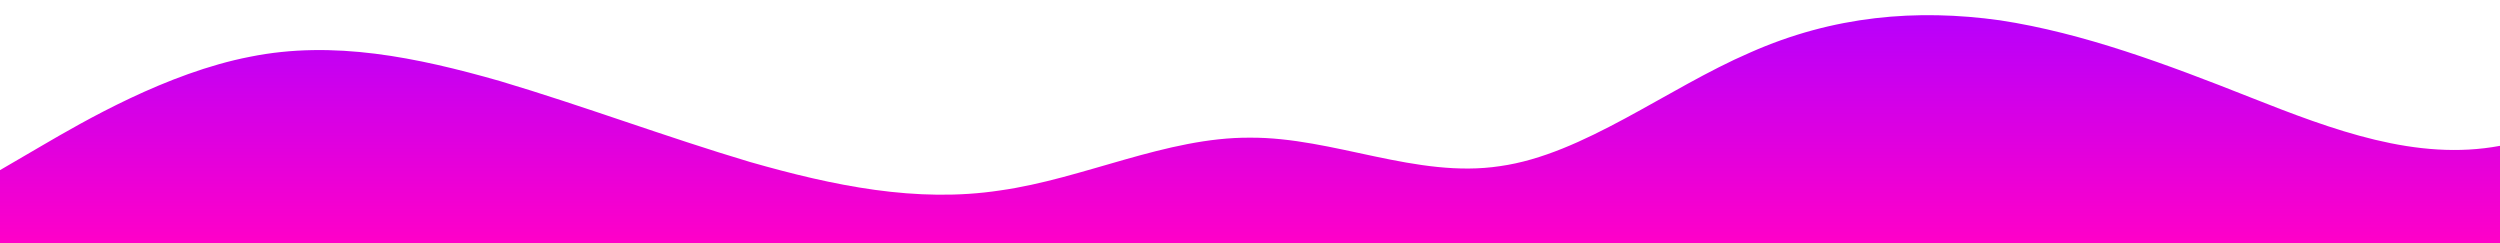 <?xml version="1.0" standalone="no"?>
<svg xmlns:xlink="http://www.w3.org/1999/xlink" id="wave" style="transform:rotate(0deg); transition: 0.3s" viewBox="0 0 1440 140" version="1.1" xmlns="http://www.w3.org/2000/svg"><defs><linearGradient id="sw-gradient-0" x1="0" x2="0" y1="1" y2="0"><stop stop-color="rgba(255, 0, 200, 1)" offset="0%"/><stop stop-color="rgba(179, 0, 255, 1)" offset="100%"/></linearGradient></defs><path style="transform:translate(0, 0px); opacity:1" fill="url(#sw-gradient-0)" d="M0,98L24,84C48,70,96,42,144,32.7C192,23,240,33,288,46.7C336,61,384,79,432,93.3C480,107,528,117,576,109.7C624,103,672,79,720,79.3C768,79,816,103,864,95.7C912,89,960,51,1008,30.3C1056,9,1104,5,1152,11.7C1200,19,1248,37,1296,56C1344,75,1392,93,1440,84C1488,75,1536,37,1584,30.3C1632,23,1680,47,1728,53.7C1776,61,1824,51,1872,44.3C1920,37,1968,33,2016,30.3C2064,28,2112,28,2160,23.3C2208,19,2256,9,2304,9.3C2352,9,2400,19,2448,18.7C2496,19,2544,9,2592,9.3C2640,9,2688,19,2736,30.3C2784,42,2832,56,2880,60.7C2928,65,2976,61,3024,49C3072,37,3120,19,3168,18.7C3216,19,3264,37,3312,37.3C3360,37,3408,19,3432,9.3L3456,0L3456,140L3432,140C3408,140,3360,140,3312,140C3264,140,3216,140,3168,140C3120,140,3072,140,3024,140C2976,140,2928,140,2880,140C2832,140,2784,140,2736,140C2688,140,2640,140,2592,140C2544,140,2496,140,2448,140C2400,140,2352,140,2304,140C2256,140,2208,140,2160,140C2112,140,2064,140,2016,140C1968,140,1920,140,1872,140C1824,140,1776,140,1728,140C1680,140,1632,140,1584,140C1536,140,1488,140,1440,140C1392,140,1344,140,1296,140C1248,140,1200,140,1152,140C1104,140,1056,140,1008,140C960,140,912,140,864,140C816,140,768,140,720,140C672,140,624,140,576,140C528,140,480,140,432,140C384,140,336,140,288,140C240,140,192,140,144,140C96,140,48,140,24,140L0,140Z"/></svg>